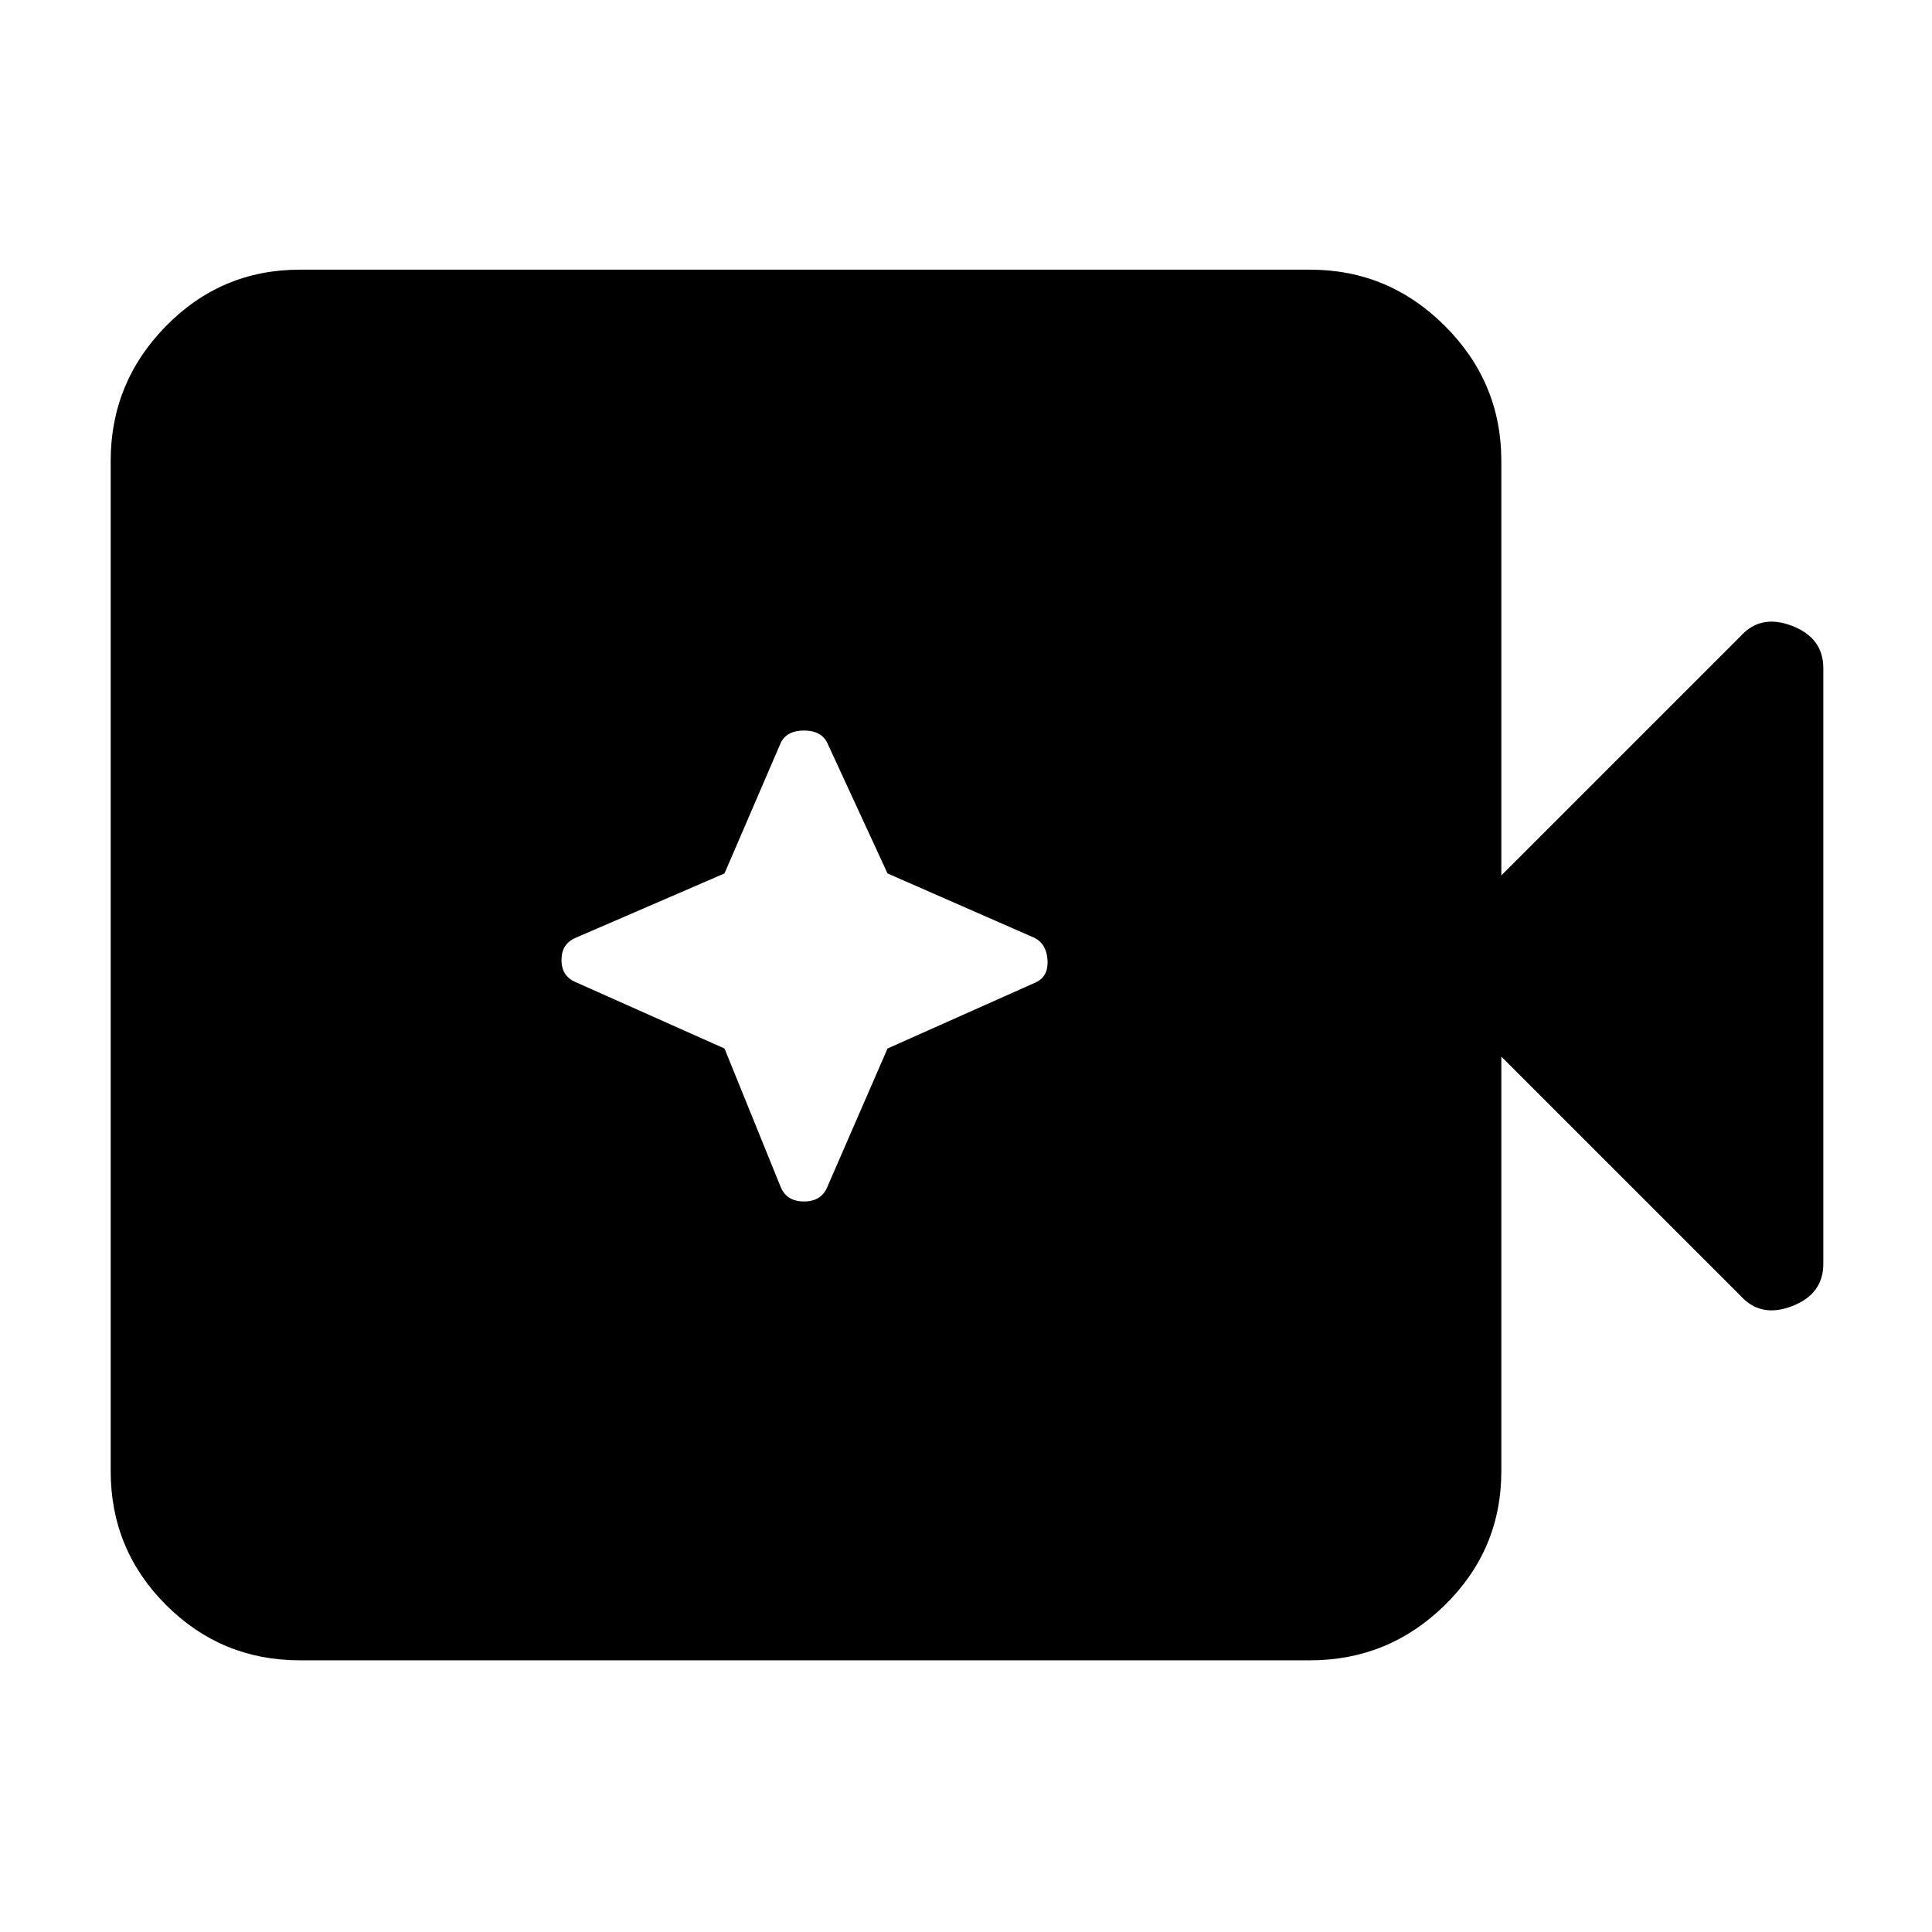 <svg xmlns="http://www.w3.org/2000/svg" height="48" viewBox="0 96 960 960" width="48"><path d="M149 921q-39 0-66.5-27.5T55 827V325q0-39 27.5-67t66.5-28h502q39 0 67 28t28 67v206l119-119q10-11 25.5-5t15.5 21v296q0 15-15.5 21t-25.5-5L746 621v206q0 39-28 66.5T651 921H149Zm211-304 28 69q3 7 11.5 7t11.5-7l30-69 74-33q6-3 5.5-11t-6.5-11l-73-32-30-65q-3-6-11.5-6t-11.5 6l-28 65-74 32q-7 3-7 11t7 11l74 33Z"/></svg>